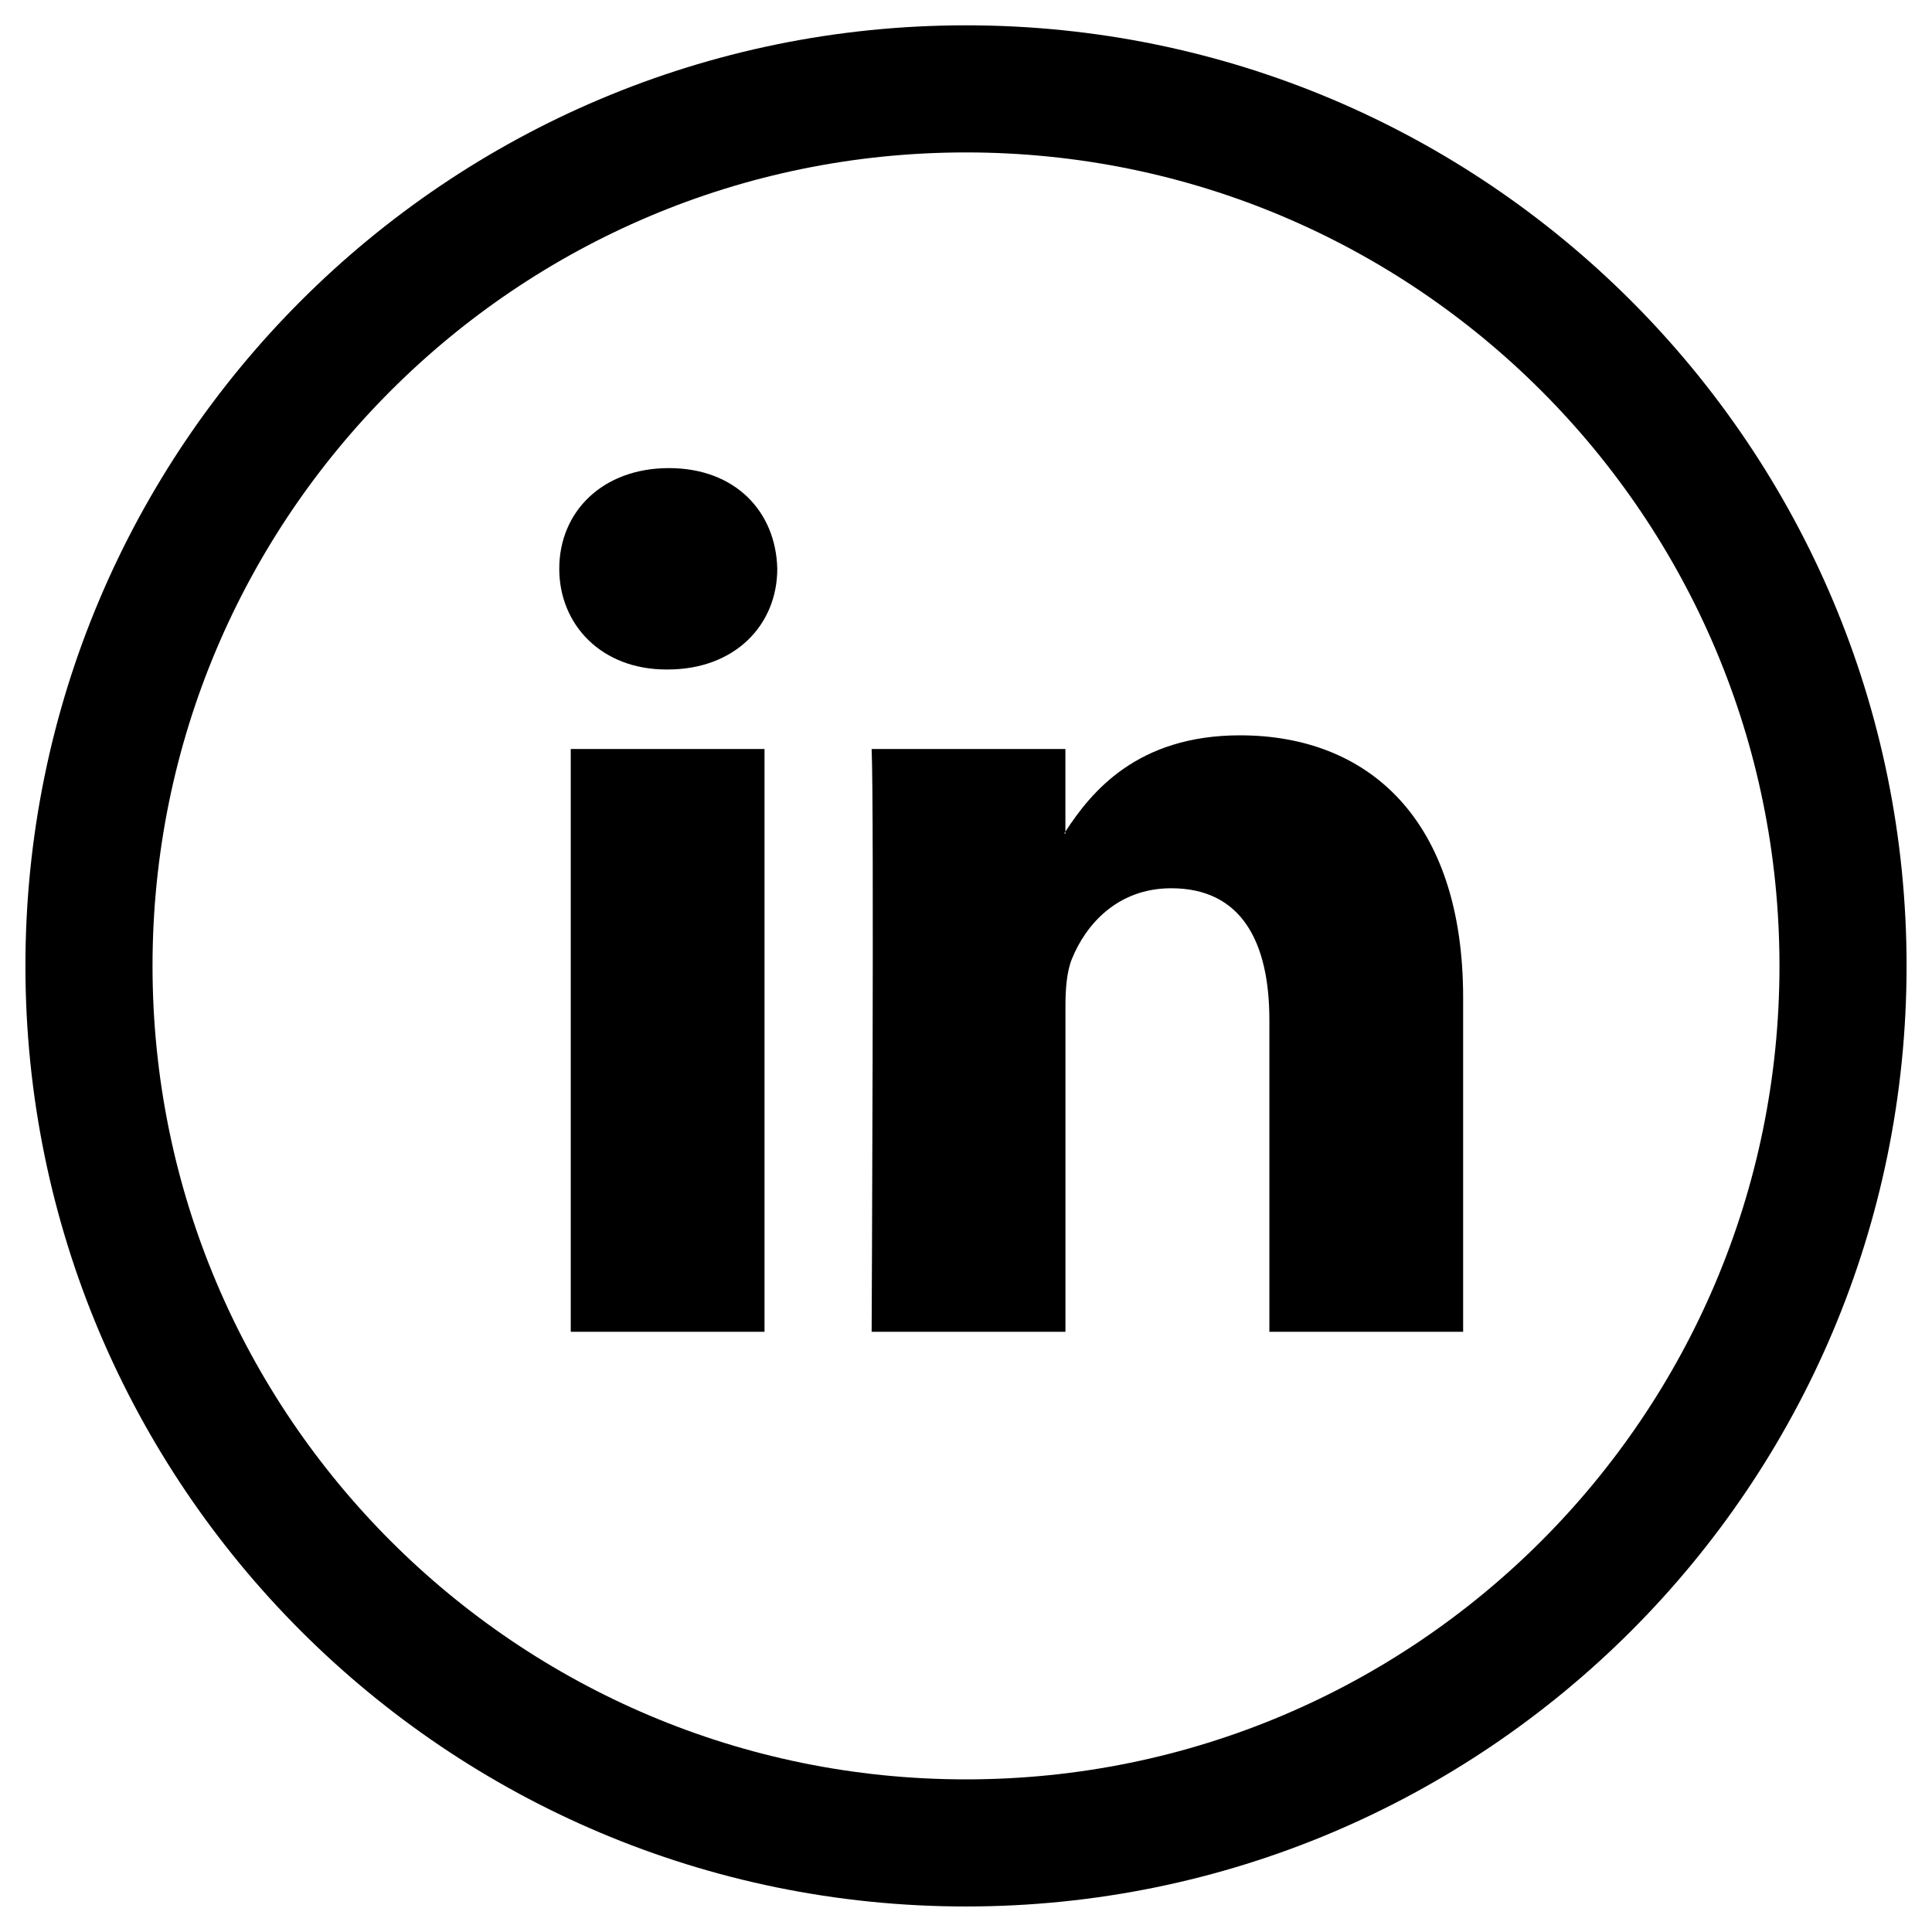 <svg width="38" height="38" viewBox="0 0 38 38" fill="none" xmlns="http://www.w3.org/2000/svg">
<path d="M19 36.248C28.527 36.248 36.25 28.525 36.25 18.998C36.25 9.471 28.527 1.748 19 1.748C9.473 1.748 1.75 9.471 1.75 18.998C1.75 28.525 9.473 36.248 19 36.248Z" stroke="#000000" stroke-width="2.5"/>
<path d="M28.778 19.622V26.195H24.967V20.062C24.967 18.522 24.416 17.471 23.037 17.471C21.984 17.471 21.358 18.179 21.082 18.864C20.982 19.109 20.956 19.45 20.956 19.793V26.195H17.144C17.144 26.195 17.195 15.809 17.144 14.732H20.955V16.357C20.948 16.369 20.938 16.382 20.93 16.394H20.955V16.357C21.462 15.577 22.366 14.463 24.39 14.463C26.898 14.463 28.778 16.101 28.778 19.622ZM13.157 9.207C11.853 9.207 11 10.062 11 11.187C11 12.287 11.828 13.168 13.106 13.168H13.132C14.461 13.168 15.288 12.287 15.288 11.187C15.262 10.062 14.461 9.207 13.157 9.207ZM11.226 26.195H15.037V14.732H11.226V26.195Z" fill="#000000"/>
</svg>
